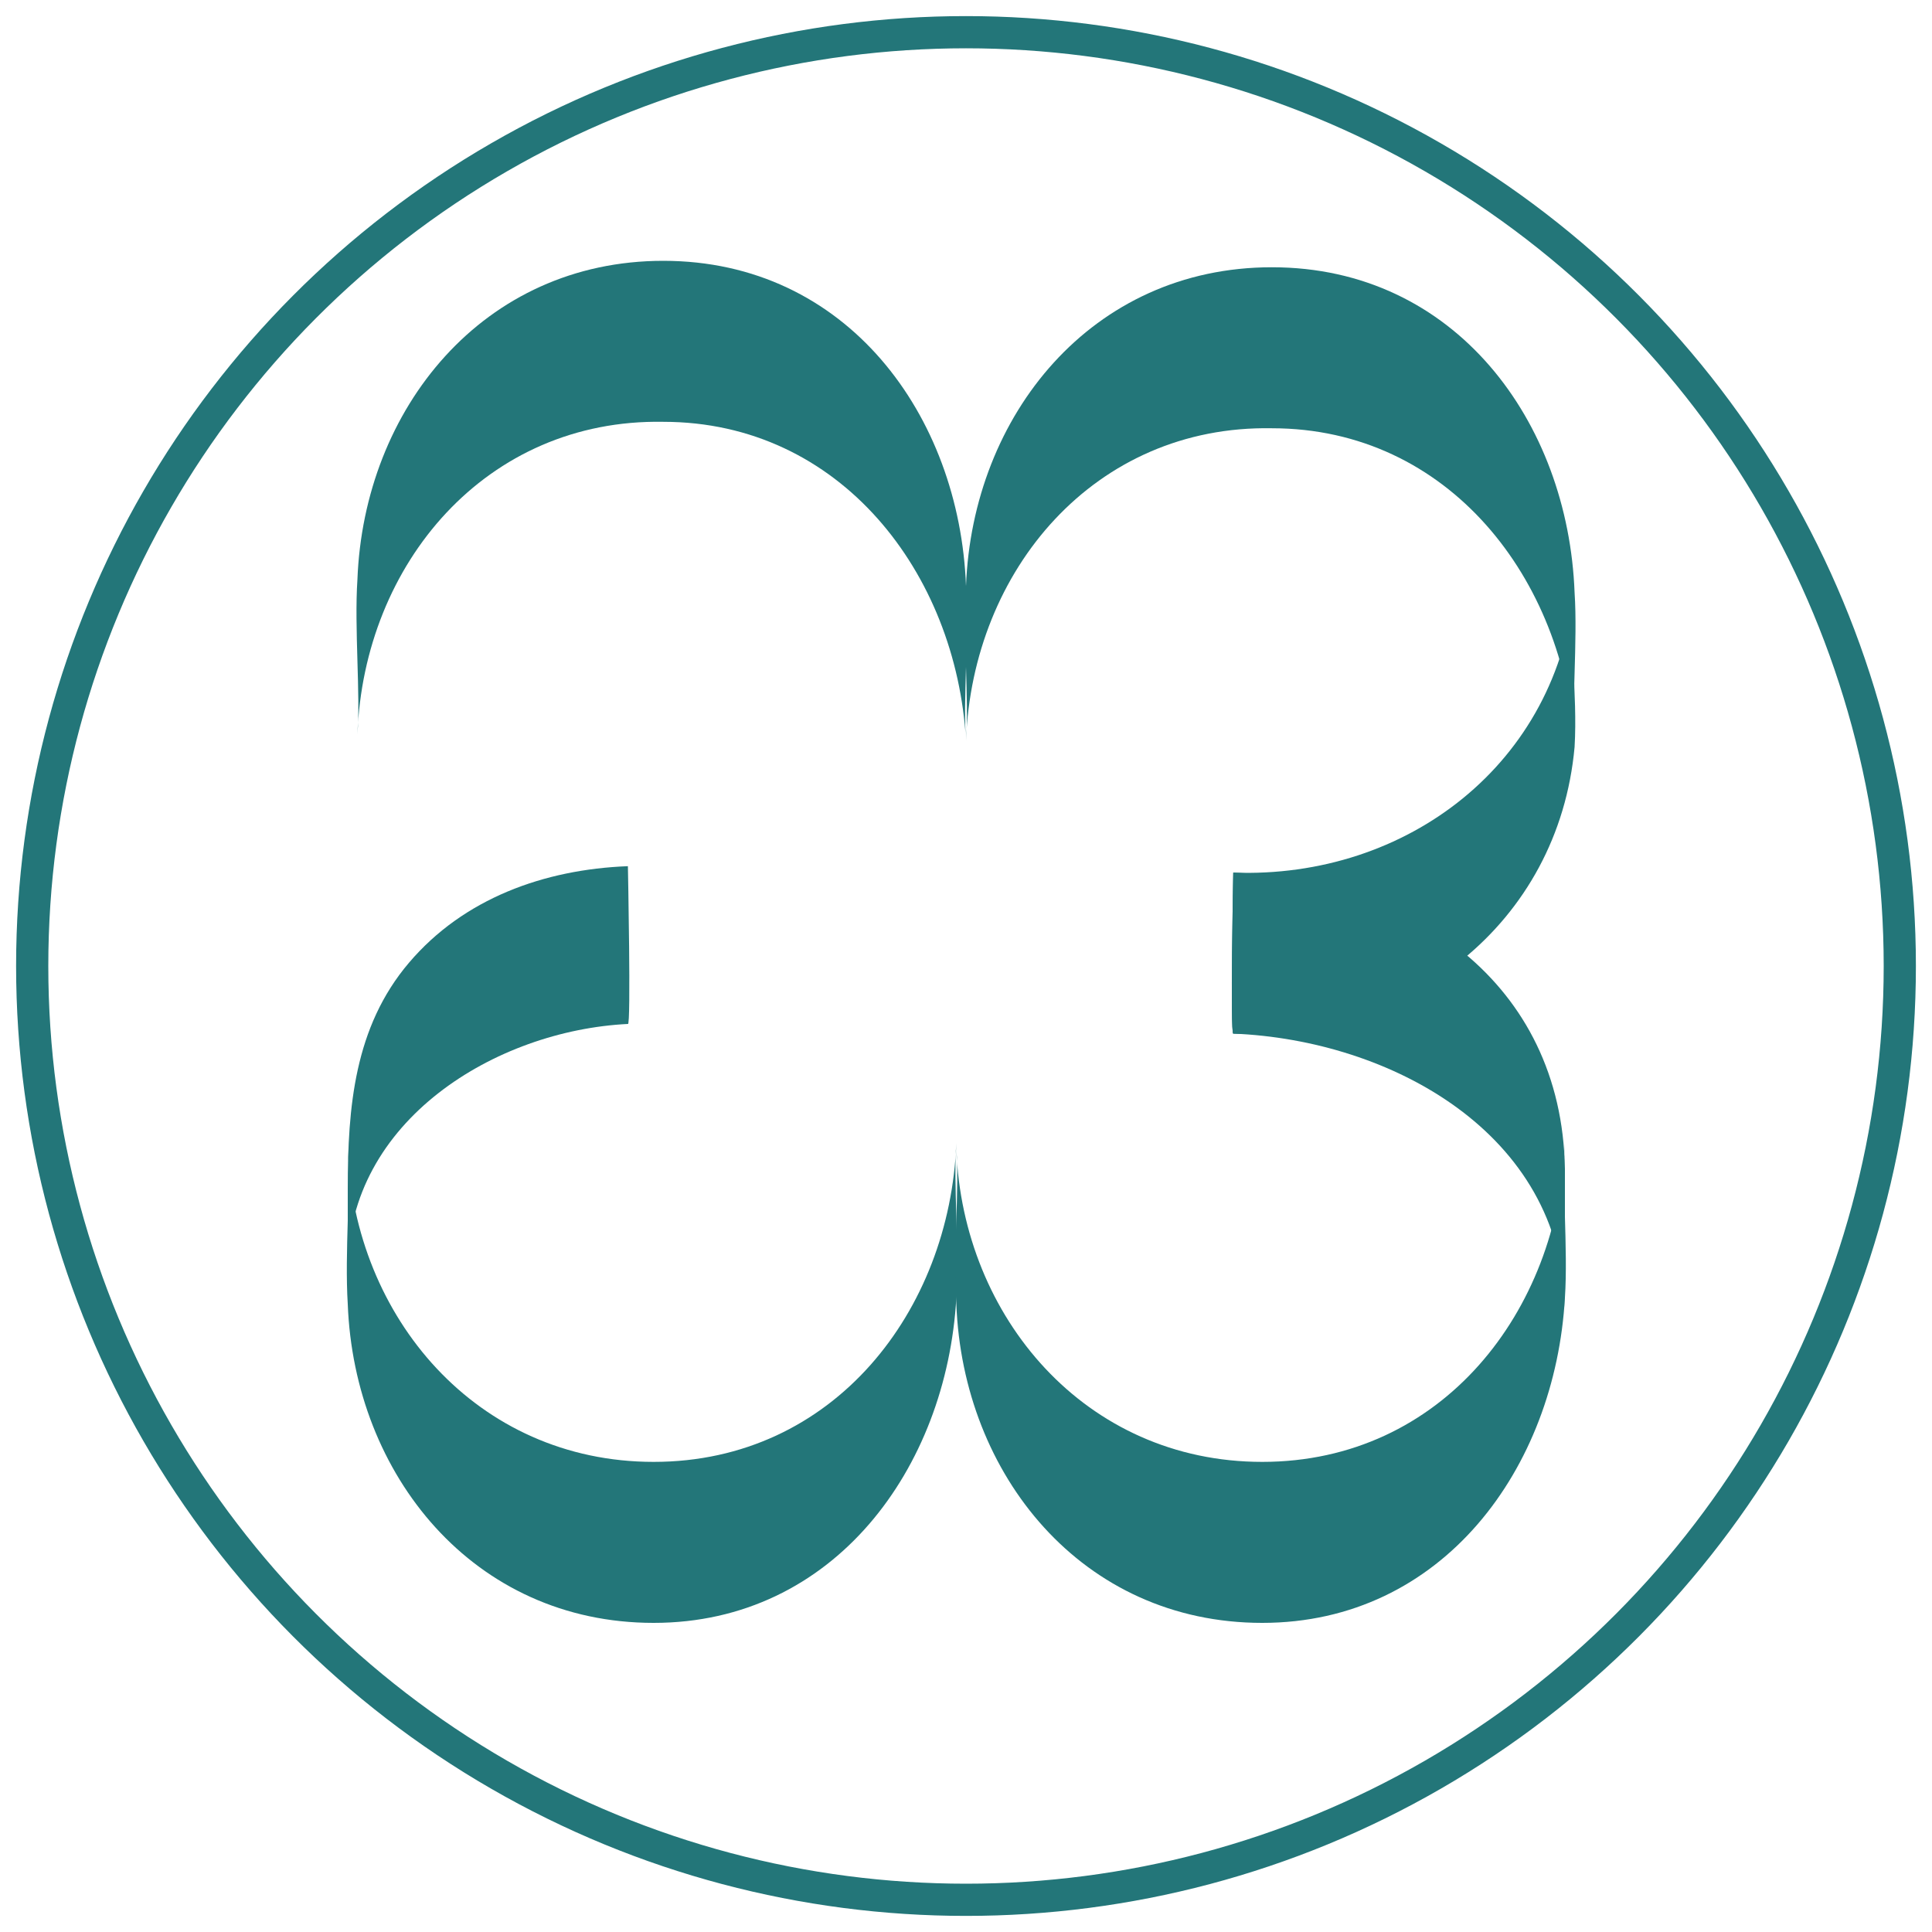 <?xml version="1.0" encoding="utf-8"?>
<!-- Generator: Adobe Illustrator 20.1.0, SVG Export Plug-In . SVG Version: 6.00 Build 0)  -->
<svg version="1.1" id="Layer_1" xmlns="http://www.w3.org/2000/svg" xmlns:xlink="http://www.w3.org/1999/xlink" x="0px" y="0px"
	 viewBox="0 0 60 60" style="enable-background:new 0 0 60 60;" xml:space="preserve">
<style type="text/css">
	.st0{fill:none;stroke:#237679;stroke-miterlimit:10;}
	.st1{fill:#237679;}
</style>
<circle class="st0" cx="30" cy="30" r="29"/>
<g>
	<g>
		<path class="st1" d="M11.1,22.8c0.2-5.3,4-9.8,9.5-9.7c5.5,0,9.1,4.7,9.4,9.9c-0.1-1.2,0.1-3.3,0-4.8c-0.2-5.3-3.7-10.1-9.4-10.1
			c-5.6,0-9.3,4.6-9.5,9.9C11,19.5,11.2,21.6,11.1,22.8L11.1,22.8z"/>
	</g>
</g>
<g>
	<g>
		<path class="st1" d="M30,23c0.2-5.3,4-9.8,9.5-9.7c5.5,0,9.1,4.7,9.4,9.9c-0.1-1.2,0.1-3.3,0-4.8c-0.2-5.3-3.7-10.1-9.4-10.1
			c-5.6,0-9.3,4.6-9.5,9.9C29.9,19.7,30.1,21.8,30,23L30,23z"/>
	</g>
</g>
<g>
	<g>
		<path class="st1" d="M10.8,40.5c0.2,5.3,3.9,9.9,9.5,9.9c5.6,0,9.1-4.8,9.4-10.1c0.1-1.5-0.1-3.6,0-4.8c-0.2,5.2-3.8,9.9-9.4,9.9
			c-5.5,0-9.3-4.5-9.5-9.7C10.9,36.8,10.7,38.9,10.8,40.5L10.8,40.5z"/>
	</g>
</g>
<g>
	<g>
		<path class="st1" d="M29.7,40.5c0.2,5.3,3.9,9.9,9.5,9.9c5.6,0,9.1-4.8,9.4-10.1c0.1-1.5-0.1-3.6,0-4.8c-0.2,5.2-3.8,9.9-9.4,9.9
			c-5.5,0-9.3-4.5-9.5-9.7C29.8,36.8,29.6,38.9,29.7,40.5L29.7,40.5z"/>
	</g>
</g>
<g>
	<g>
		<path class="st1" d="M48.9,18.2c-0.5,5.5-5.2,9.1-10.6,8.9c0,0-0.1,5,0,5c5.4,0.2,10.1-3.4,10.6-8.9C49,21.5,48.7,19.8,48.9,18.2
			L48.9,18.2z"/>
	</g>
</g>
<g>
	<g>
		<path class="st1" d="M38.3,32.1c4.9,0.2,10.2,3.1,10.3,8.5c0,0.9,0-0.8,0-0.9c0-1.1,0-2.3,0-3.4c-0.1-5.8-4.8-9-10.3-9.2
			C38.3,27.1,38.2,32.1,38.3,32.1L38.3,32.1z"/>
	</g>
</g>
<g>
	<g>
		<path class="st1" d="M19.5,26.9c-2.6,0.1-5.1,1-6.8,3c-1.7,2-1.9,4.5-1.9,7c0,1.1,0,2.3,0,3.4c0,0.9,0-0.7,0-0.9
			c0-4.6,4.6-7.4,8.7-7.6C19.6,31.9,19.5,26.9,19.5,26.9L19.5,26.9z"/>
	</g>
</g>
</svg>
